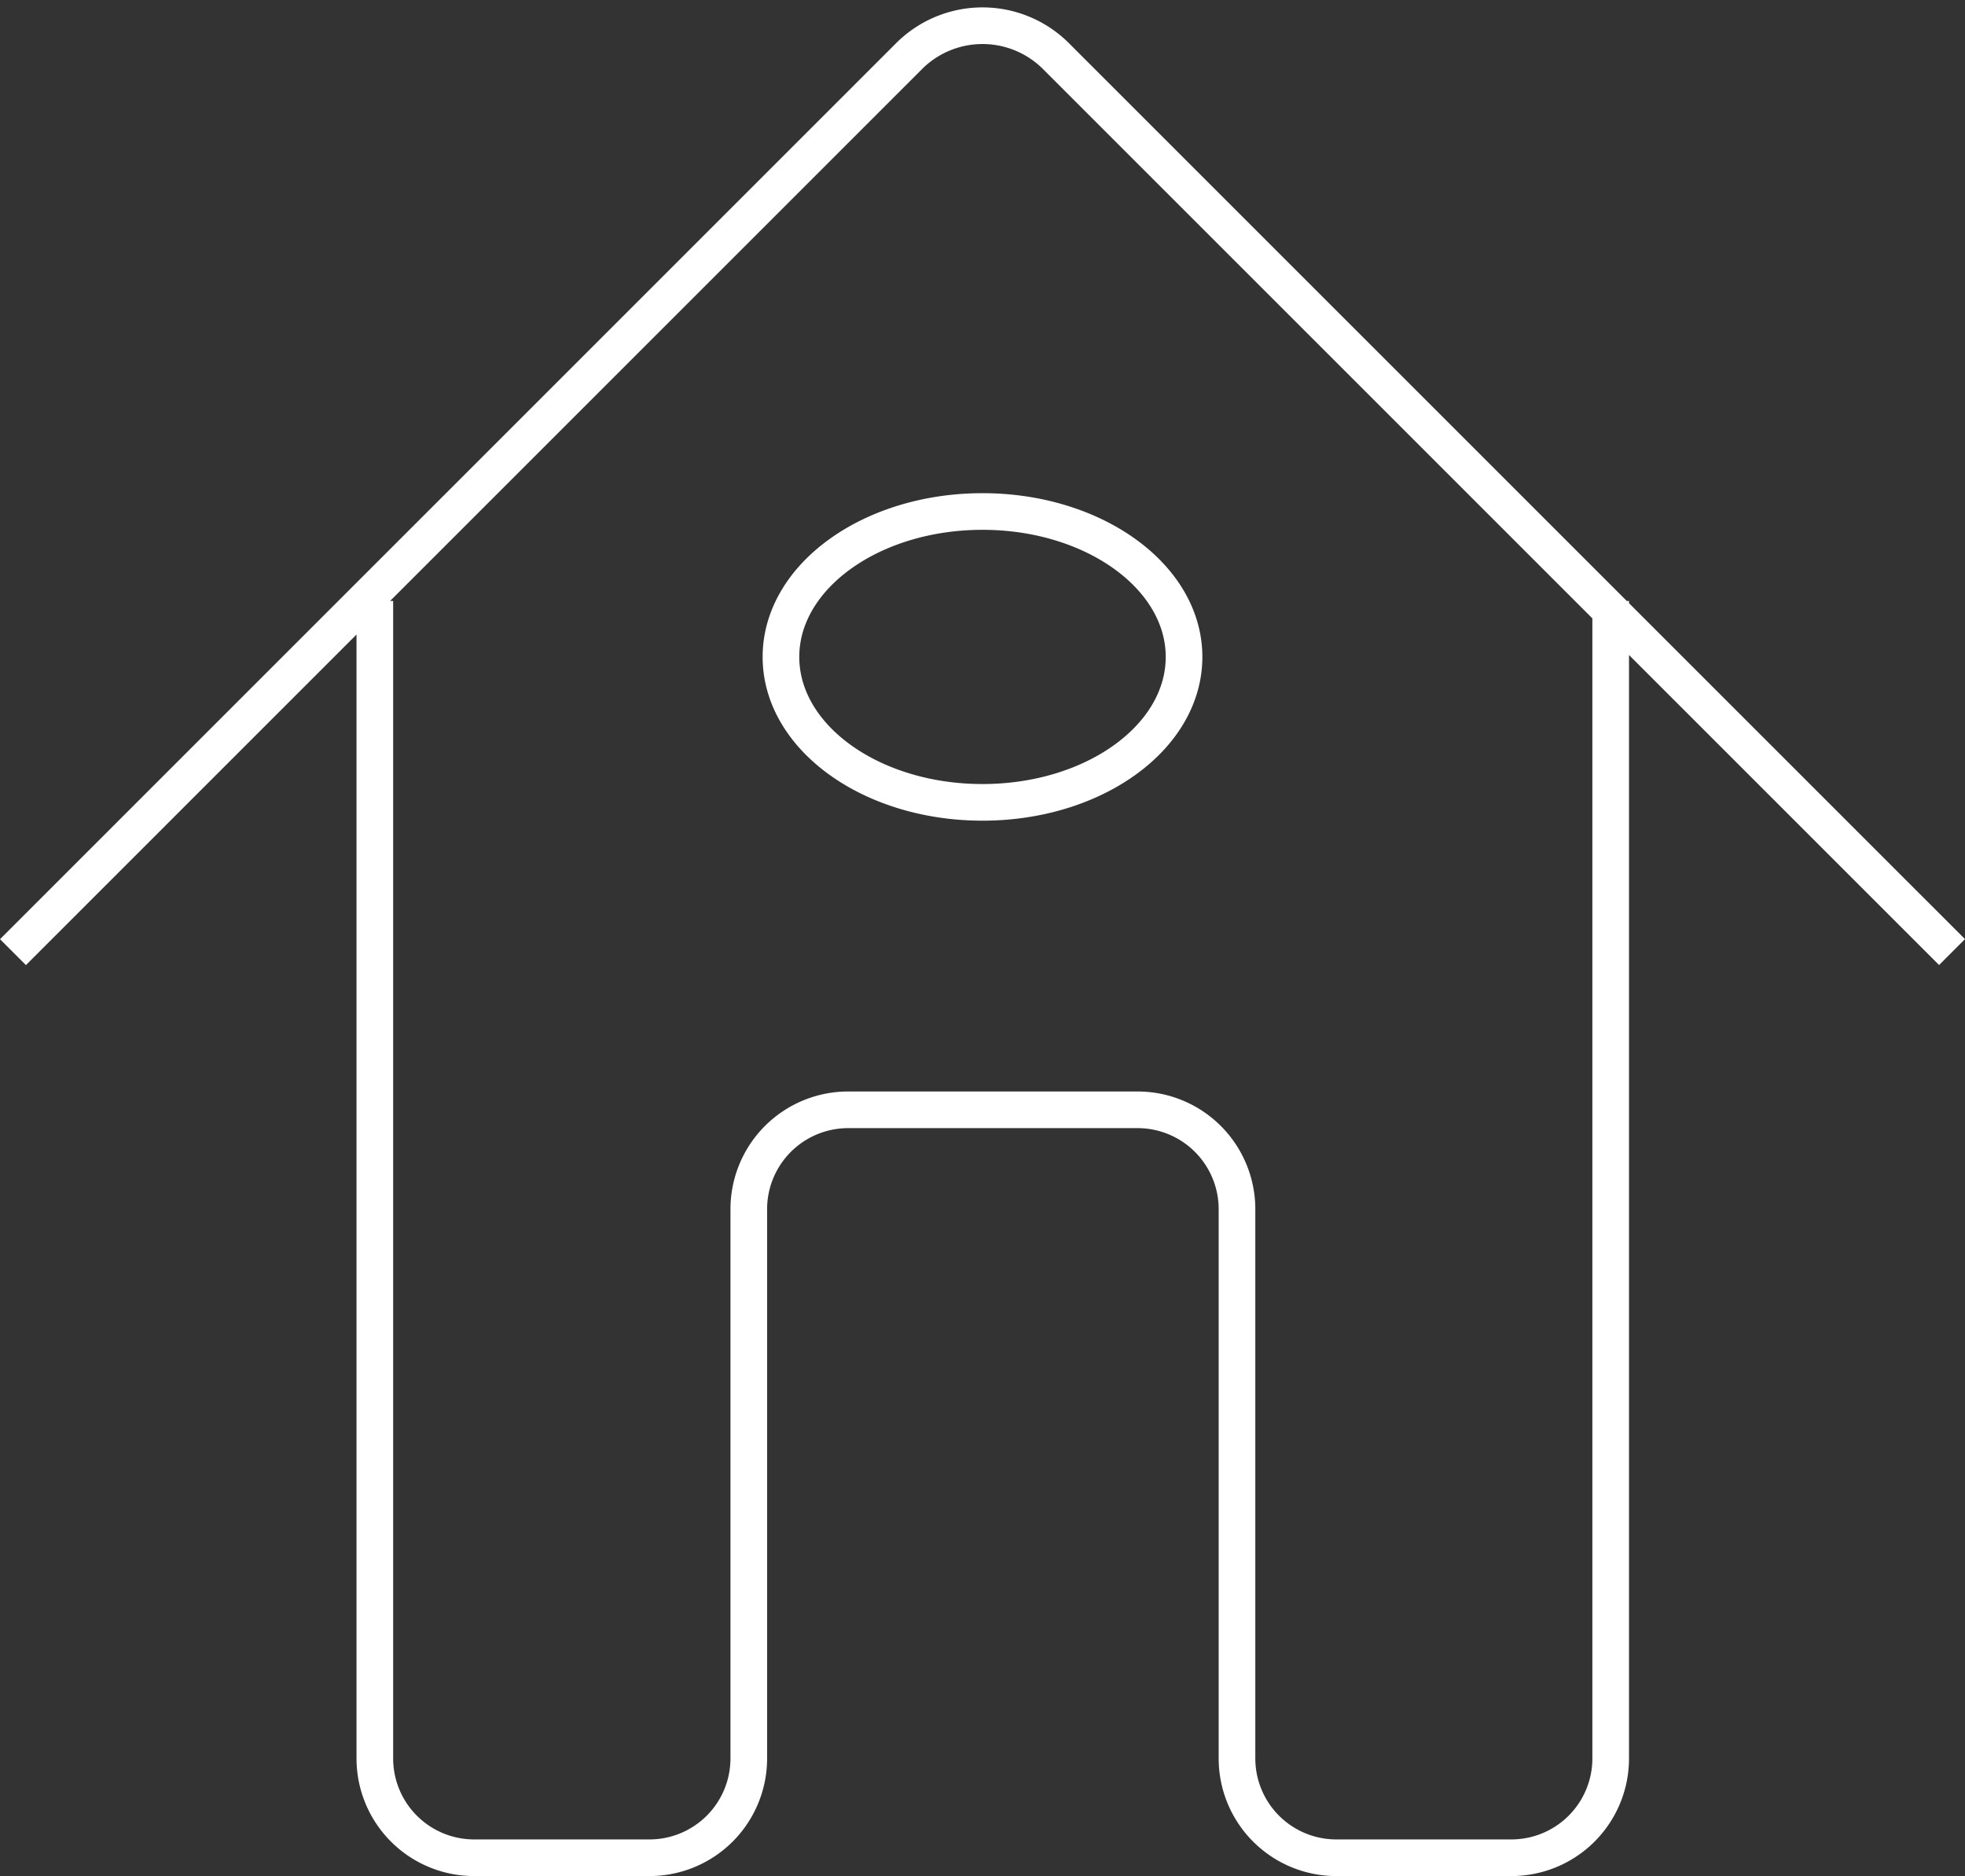 <svg xmlns="http://www.w3.org/2000/svg" width="53.624" height="51.202" viewBox="0 0 53.624 51.202">
  <rect x="0" y="0" width="53.624" height="51.202" fill="#333333" stroke="none"/>
  <g id="Capa_2" data-name="Capa 2" transform="translate(0.354 0.702)">
    <path id="Trazado_625" data-name="Trazado 625" d="M45.371,18.2V49.789A2.711,2.711,0,0,1,42.66,52.5H37.886a2.711,2.711,0,0,1-2.713-2.711V34.8a2.713,2.713,0,0,0-2.713-2.713h-7.9A2.713,2.713,0,0,0,21.85,34.8V49.789A2.711,2.711,0,0,1,19.137,52.5H14.358a2.711,2.711,0,0,1-2.713-2.711V18.2m43.041,9.582L30.233,3.33a2.835,2.835,0,0,0-4.009,0L1.77,27.784M28.228,15.758c-3.037,0-5.5,1.777-5.5,3.969s2.459,3.969,5.5,3.969,5.5-1.777,5.5-3.969S31.263,15.758,28.228,15.758Z" transform="translate(-1.77 -2.5)" fill="none" stroke="#fff" stroke-miterlimit="10" stroke-width="1"/>
  </g>
</svg>
